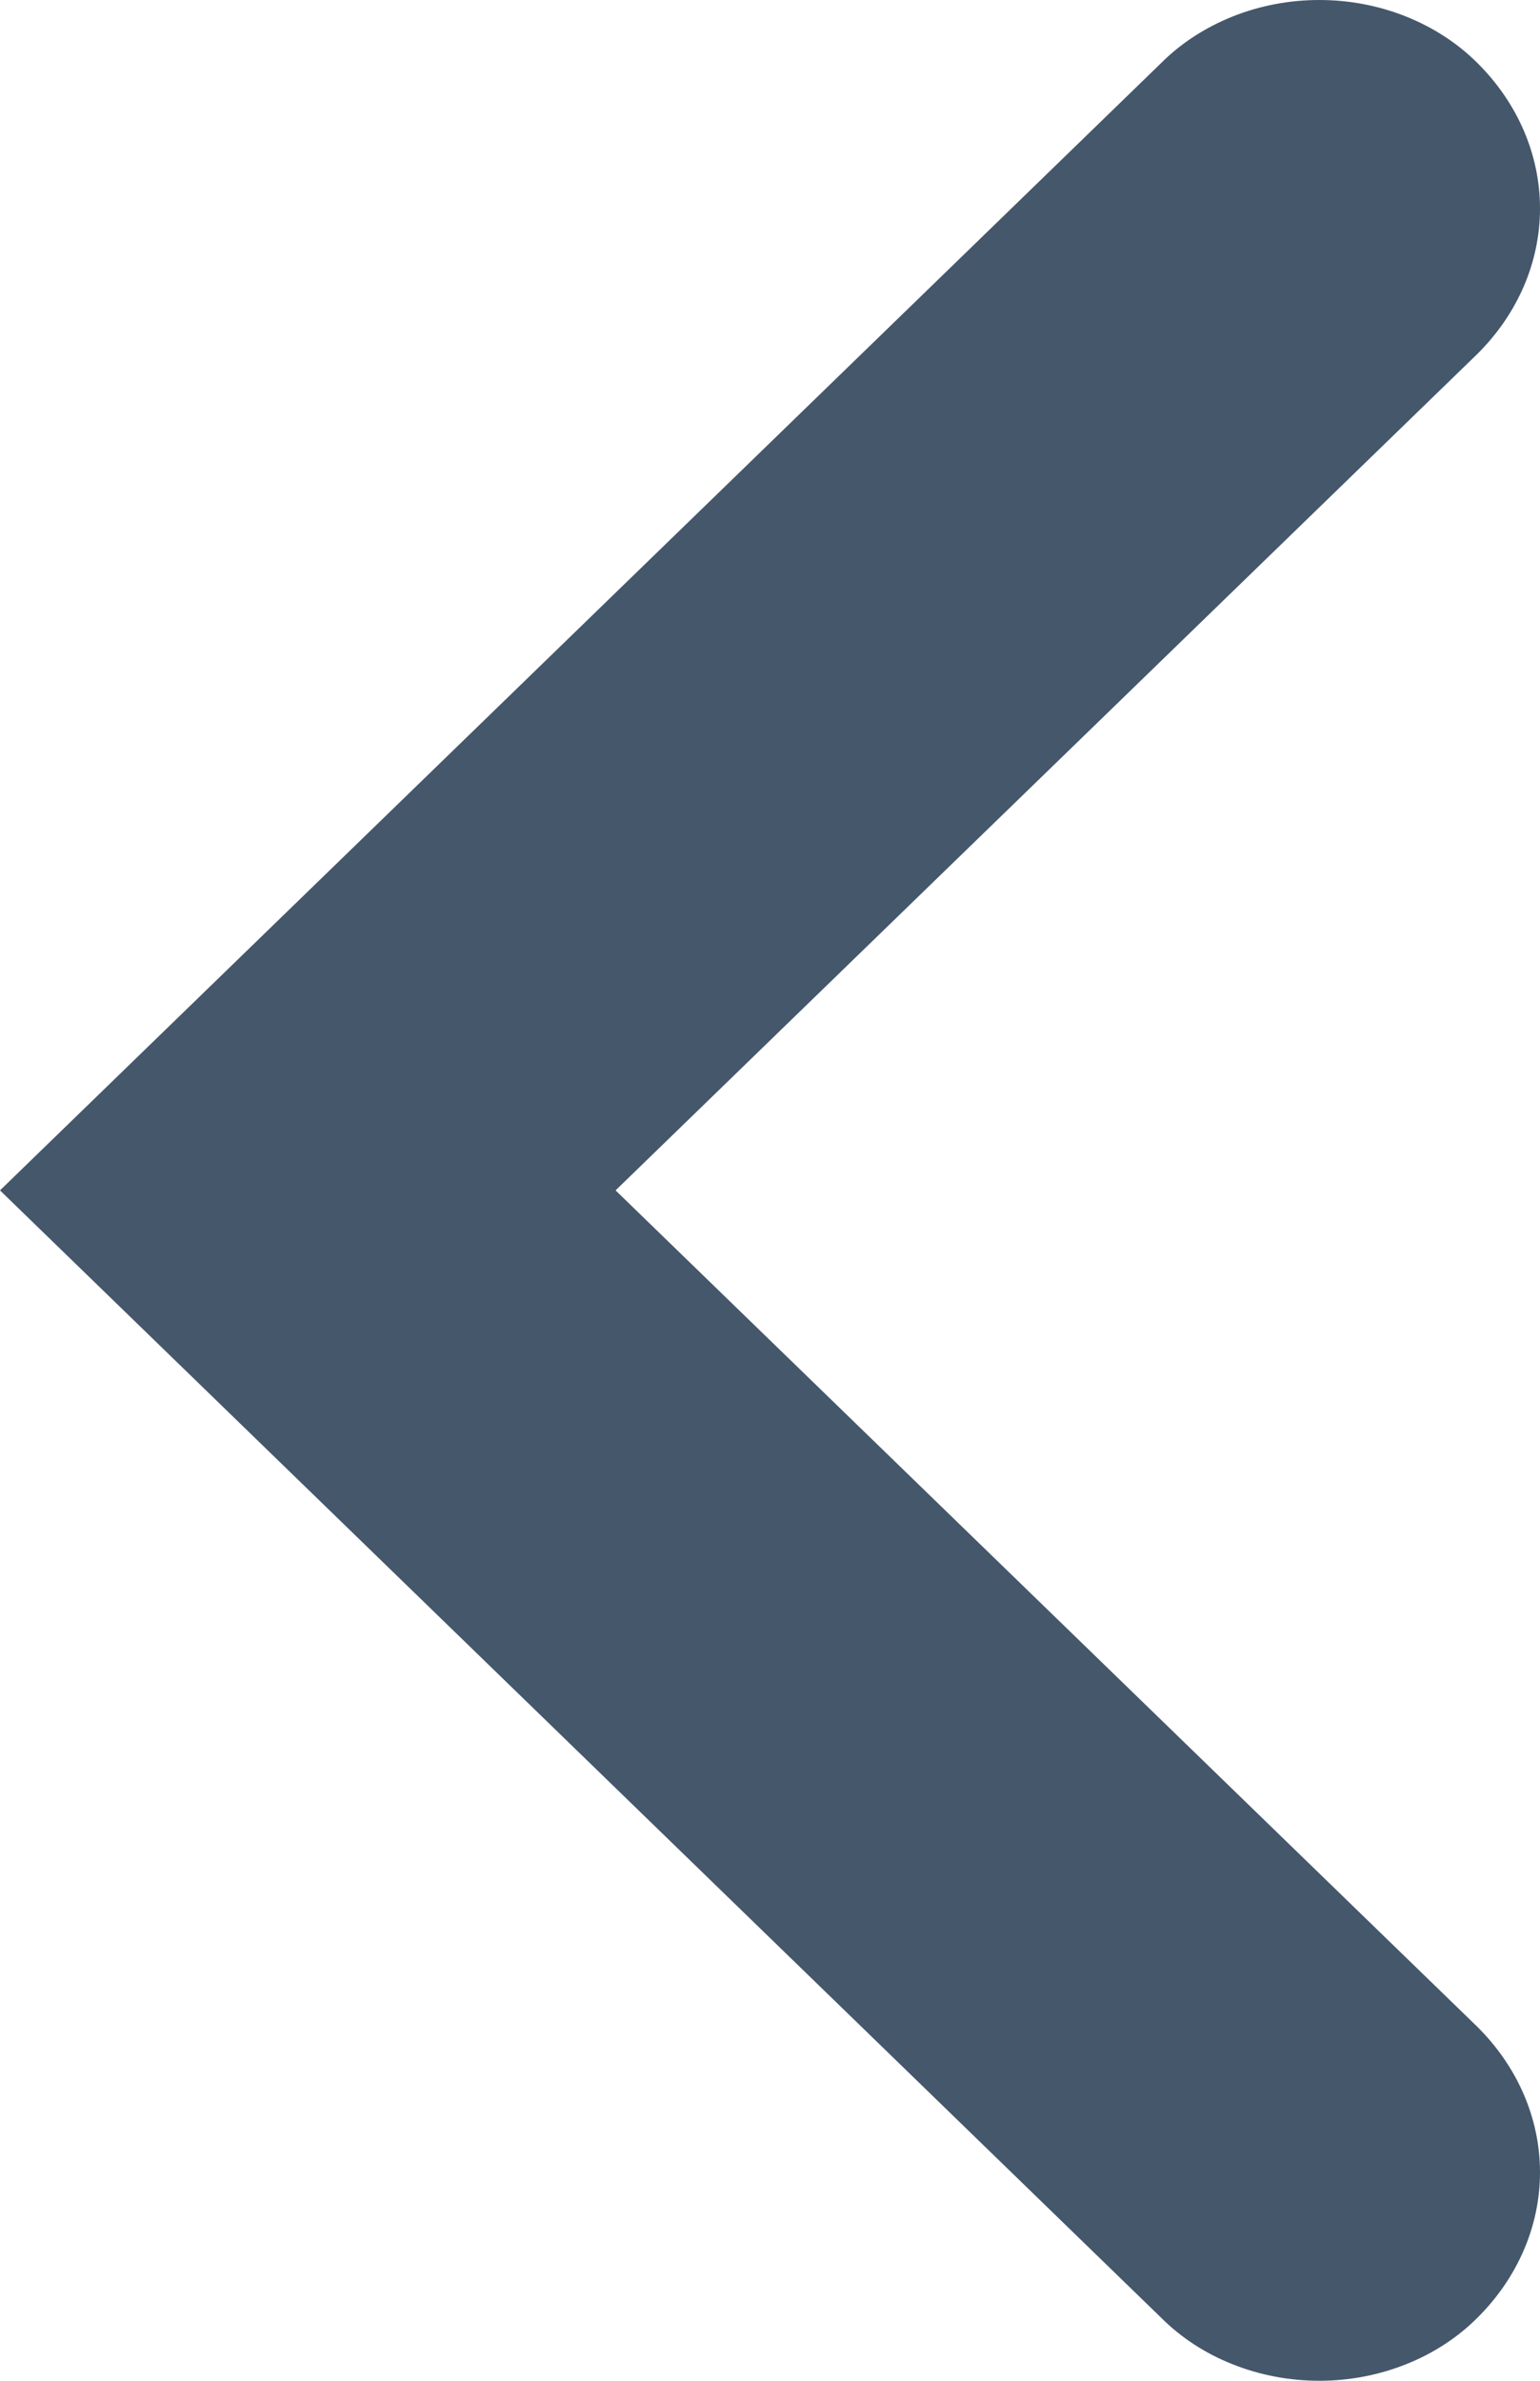 <svg width="11" height="17" viewBox="0 0 11 17" fill="none" xmlns="http://www.w3.org/2000/svg">
<path d="M10.553 2.527C10.841 2.241 11 1.871 11 1.489C11 1.106 10.841 0.736 10.553 0.45C10.412 0.309 10.238 0.196 10.043 0.118C9.848 0.04 9.637 1.14922e-07 9.424 1.12374e-07C9.21 1.09826e-07 8.999 0.04 8.804 0.118C8.609 0.196 8.435 0.309 8.294 0.45L1.01361e-07 8.5L8.294 16.55C8.435 16.691 8.609 16.805 8.804 16.882C8.999 16.96 9.21 17 9.424 17C9.637 17 9.848 16.96 10.043 16.882C10.238 16.805 10.412 16.691 10.553 16.55C10.841 16.264 11 15.894 11 15.511C11 15.129 10.841 14.759 10.553 14.473L4.397 8.5L10.553 2.527Z" fill="#45576B"/>
</svg>
